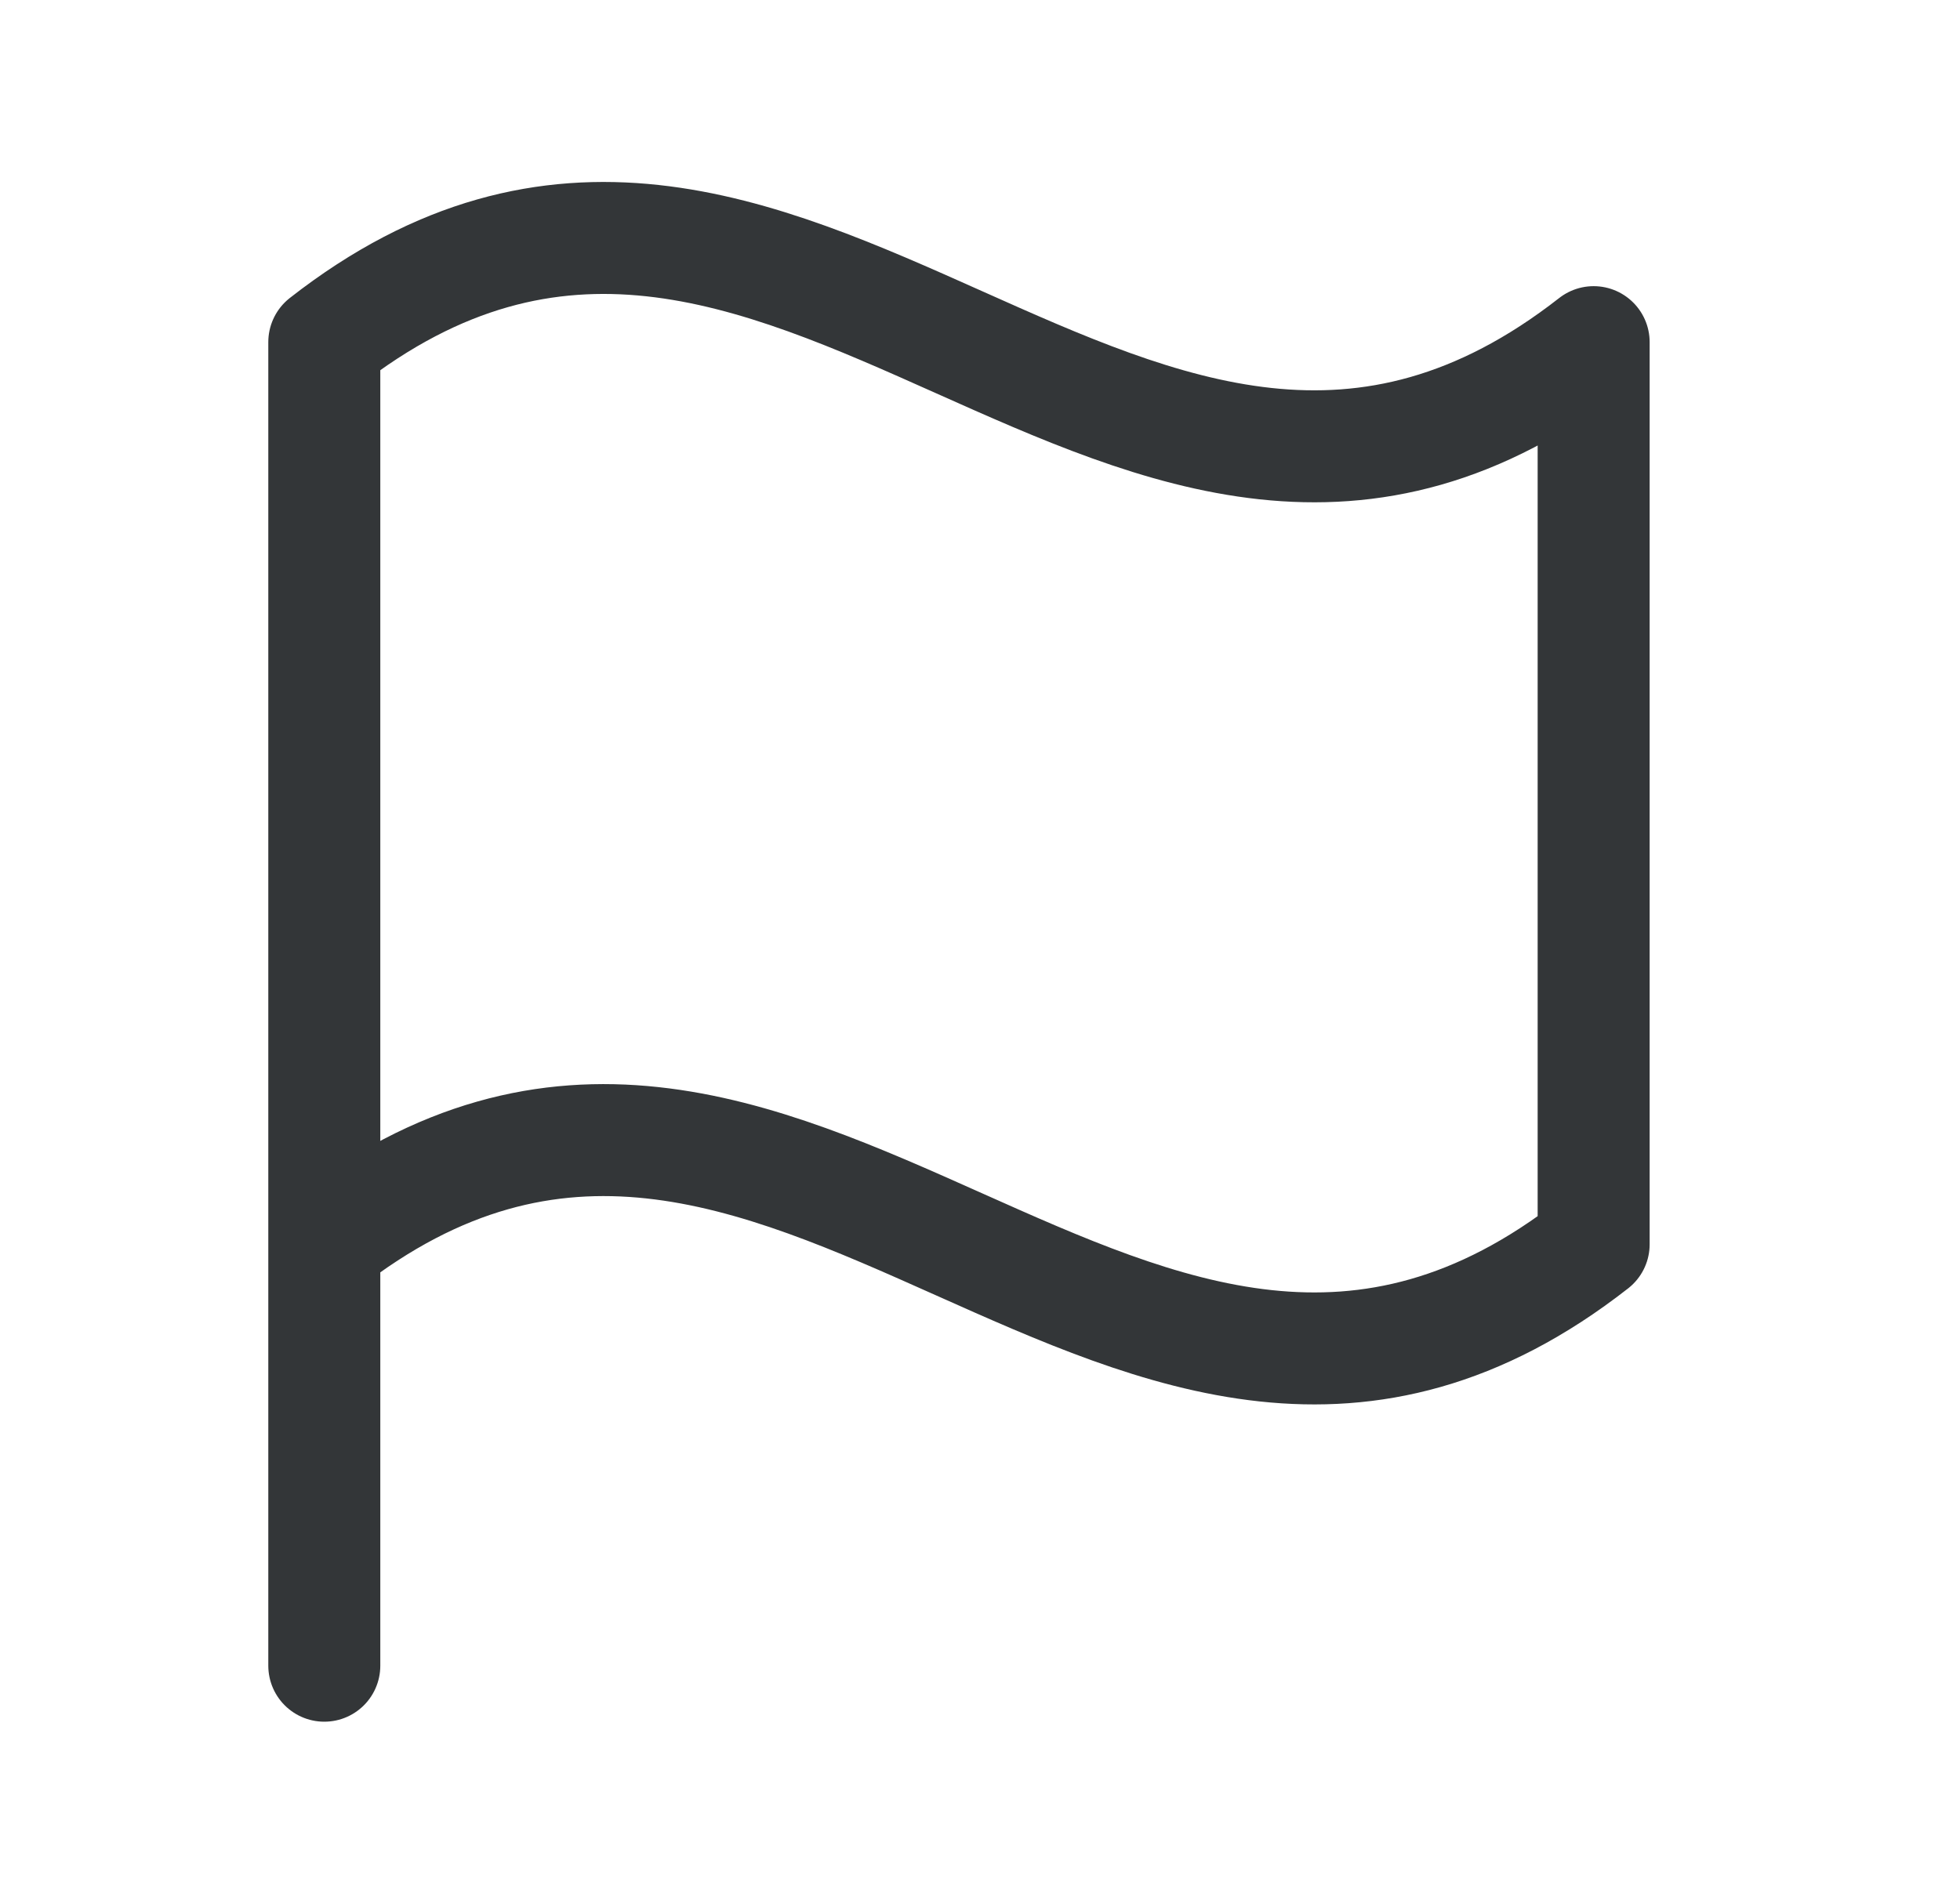 <svg width="35" height="34" viewBox="0 0 35 34" fill="none" xmlns="http://www.w3.org/2000/svg">
<path d="M5.791 29.75V22.223M5.791 22.223C14.033 15.778 20.215 28.668 28.458 22.223V6.111C20.215 12.556 14.033 -0.334 5.791 6.11V22.223Z" stroke="#333638" stroke-width="2" stroke-linecap="round" stroke-linejoin="round"/>
</svg>
